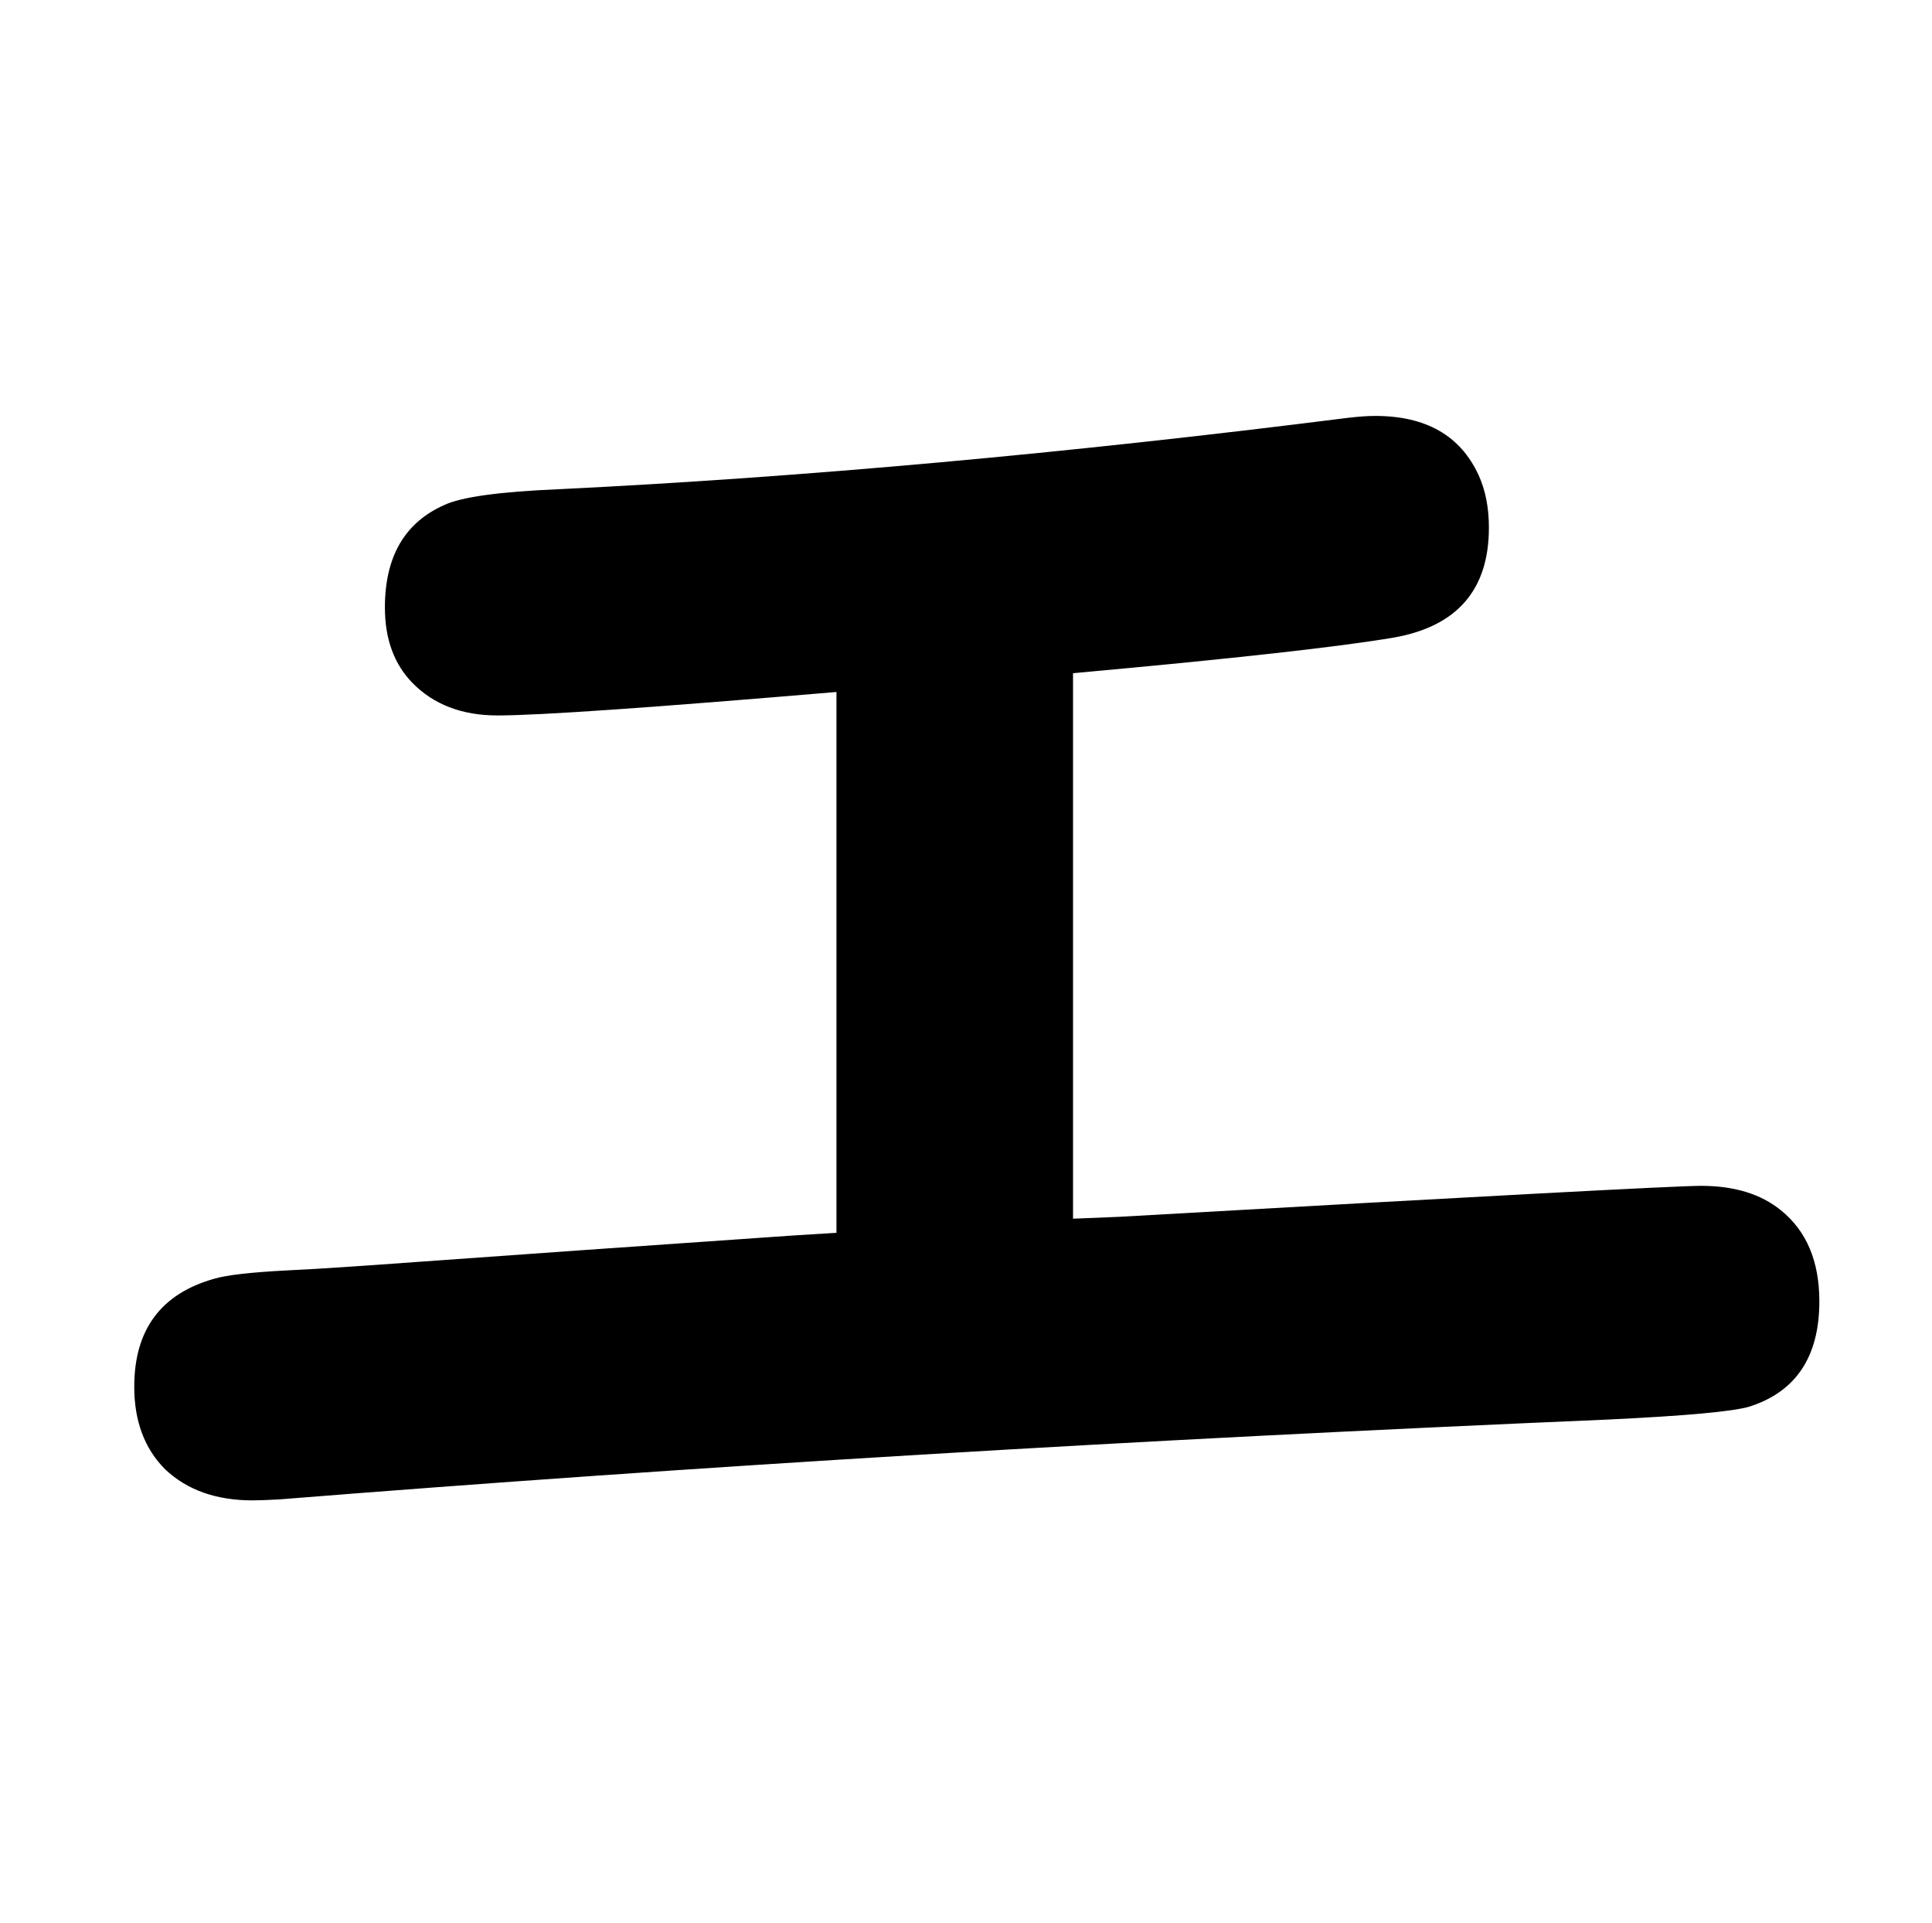 <?xml version="1.0" standalone="no"?>
<!DOCTYPE svg PUBLIC "-//W3C//DTD SVG 1.1//EN" "http://www.w3.org/Graphics/SVG/1.1/DTD/svg11.dtd" >
<svg xmlns="http://www.w3.org/2000/svg" xmlns:xlink="http://www.w3.org/1999/xlink" version="1.1" viewBox="-10 0 2058 2048">
   <path fill="currentColor"
d="M881 737q-295 25 -361 25q-57 0 -91 -35q-29 -30 -29 -80q0 -81 63 -109q27 -13 123 -17q389 -19 840 -76q17 -2 29 -2q81 0 110 63q11 24 11 56q0 99 -101 117q-88 15 -342 38v581l49 -2q581 -33 620 -33q53 0 85 26q41 33 41 97q0 88 -74 112q-26 8 -153 14
q-751 32 -1414 85q-19 1 -28 1q-58 0 -93 -33q-33 -33 -33 -88q0 -91 85 -115q20 -6 79 -9q43 -2 138 -9q152 -11 398 -28l48 -3v-576z" />
</svg>
